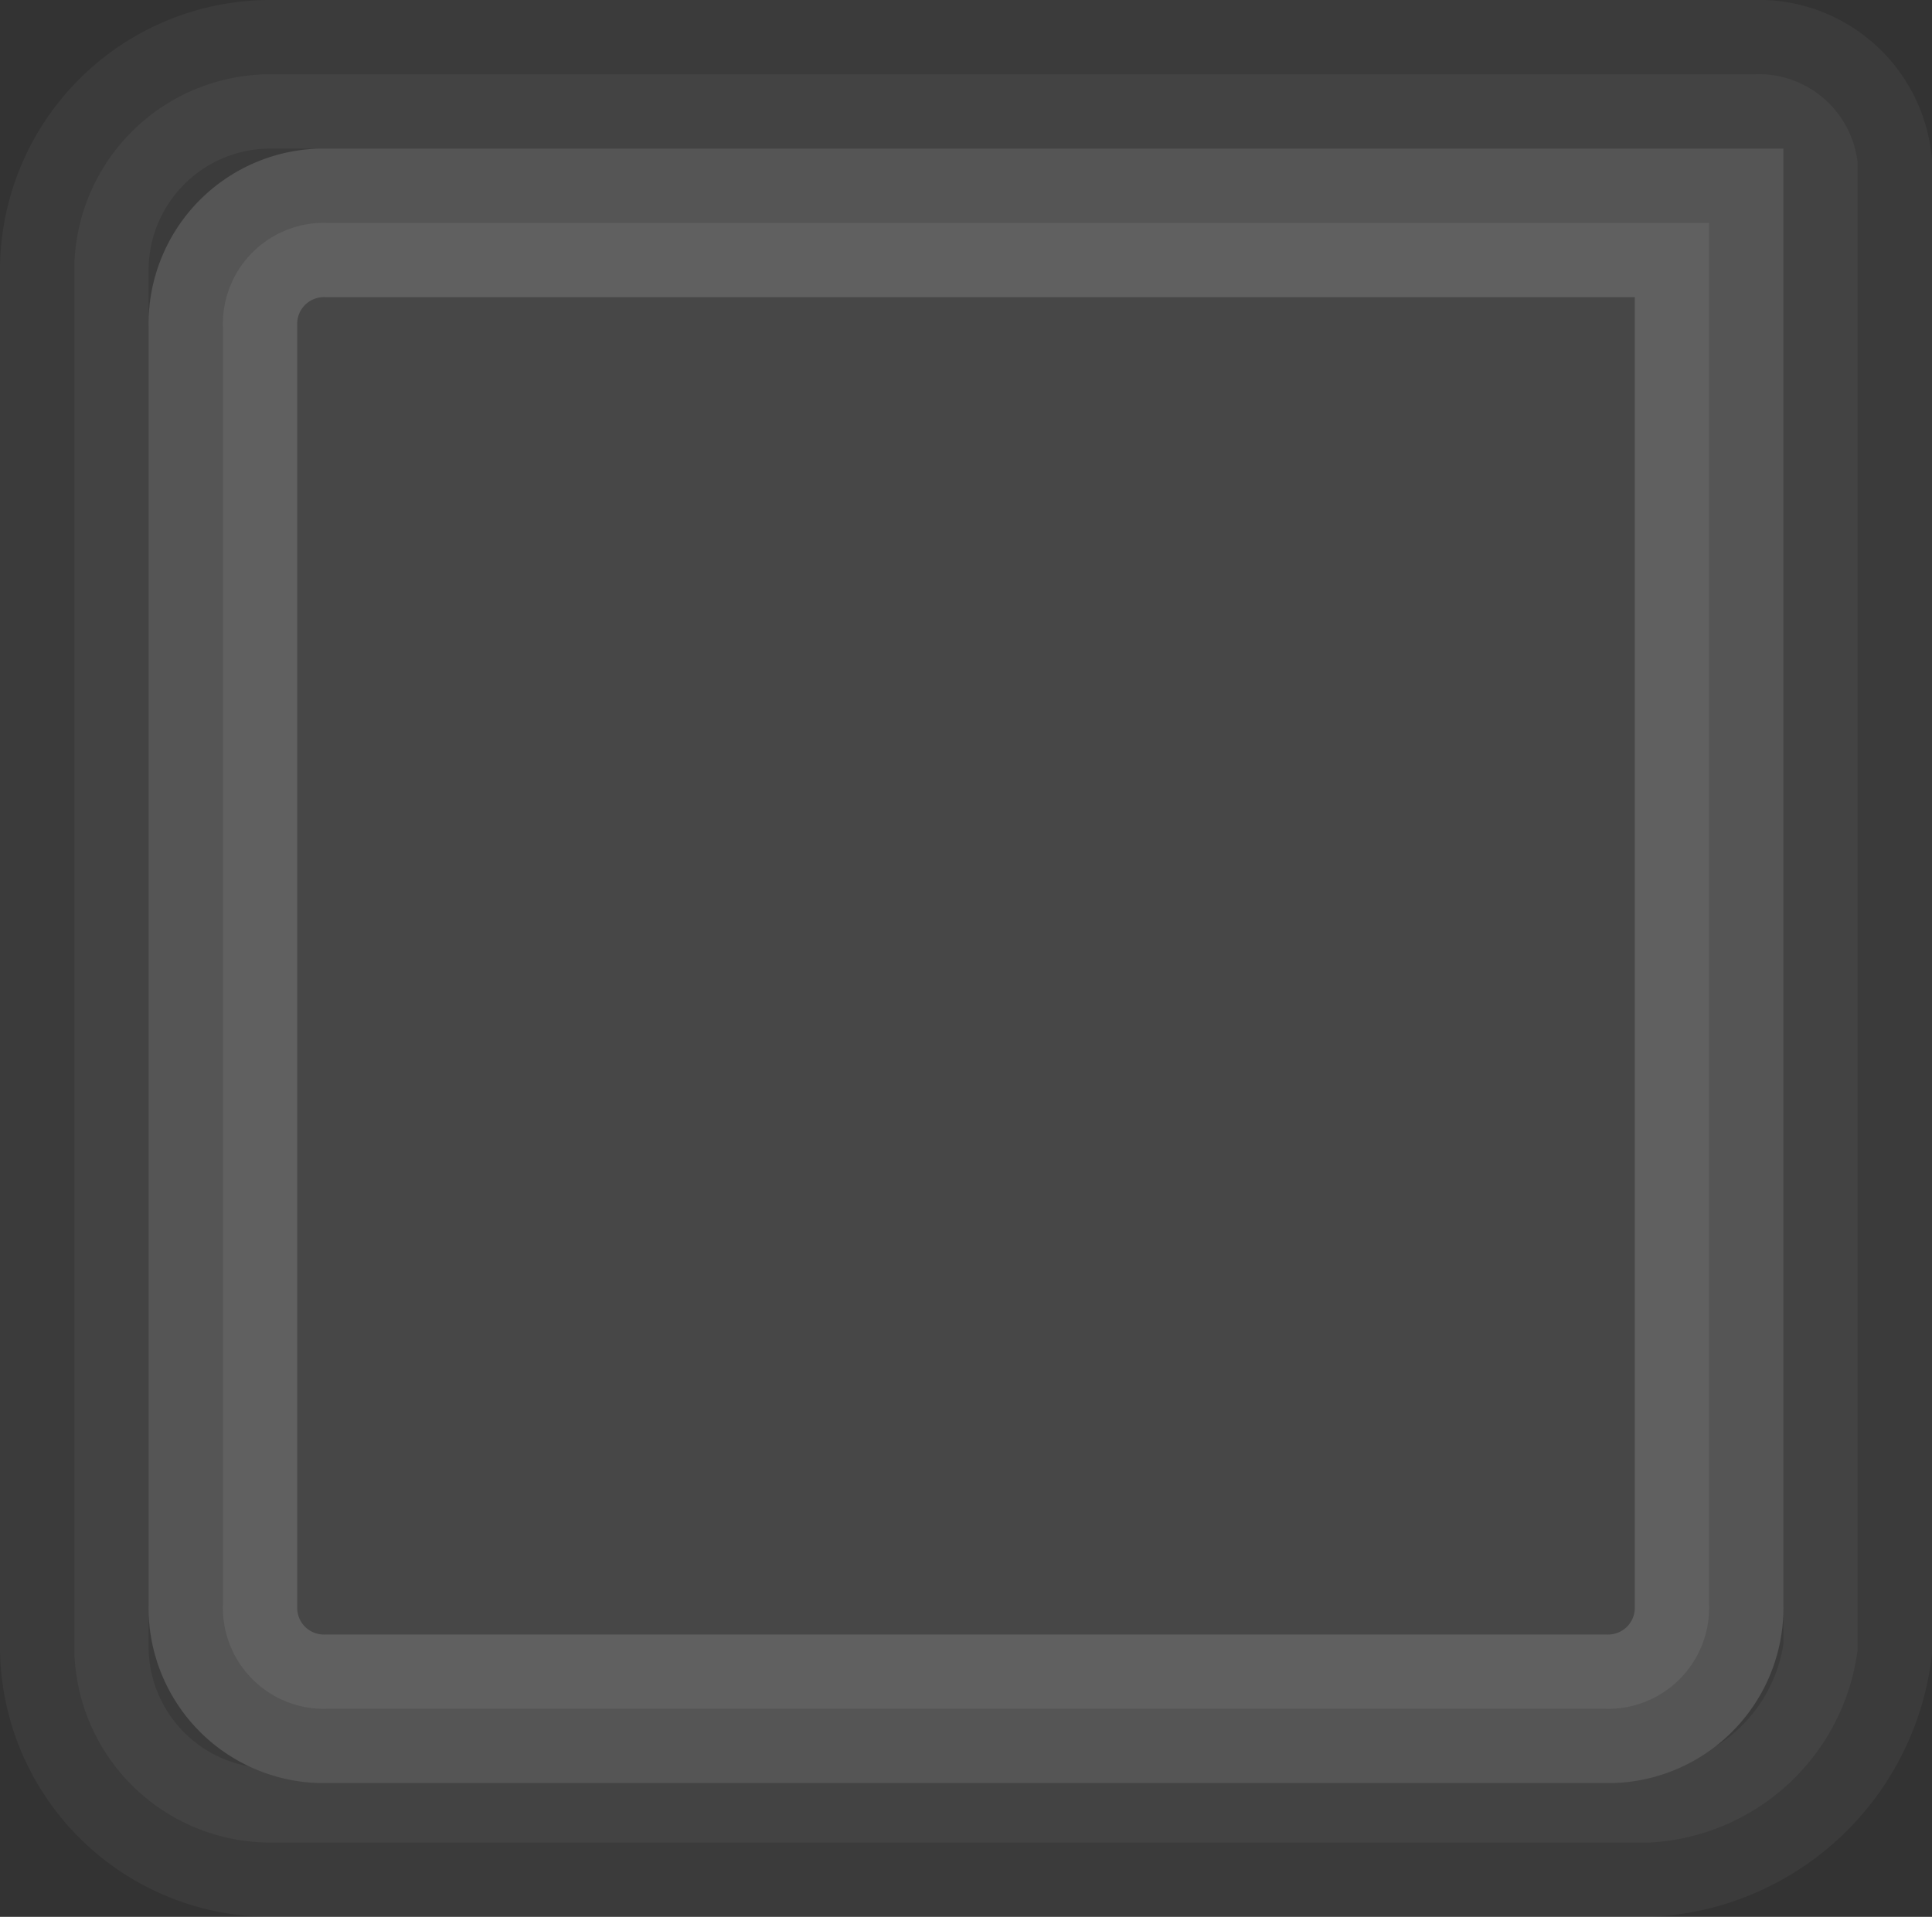 <svg xmlns="http://www.w3.org/2000/svg" viewBox="0 0 13 12.9"><rect x="0" y="0" width="13" height="12.9" fill="#333333" stroke="none"/><defs><style>.cls-1,.cls-2{fill:#fff;stroke:#fff;stroke-miterlimit:10;isolation:isolate;}.cls-1{opacity:0.1;}.cls-2{opacity:0.04;}</style></defs><g id="Layer_2" data-name="Layer 2"><g id="Layer_1-2" data-name="Layer 1"><path class="cls-1" d="M11.5,1.5v9.3a.68.68,0,0,1-.7.7H2.2a.68.68,0,0,1-.7-.7V2.2a.68.68,0,0,1,.7-.7h9.3Z"/><path class="cls-2" d="M11.8.5H1.8A1.32,1.32,0,0,0,.5,1.8h0v9.3a1.32,1.32,0,0,0,1.3,1.3h9.3a1.49,1.49,0,0,0,1.4-1.3h0V1.1a.67.67,0,0,0-.7-.6Zm-.3,10.3a.68.68,0,0,1-.7.7H2.2a.68.68,0,0,1-.7-.7V2.2a.68.68,0,0,1,.7-.7h9.3Z"/></g></g></svg>